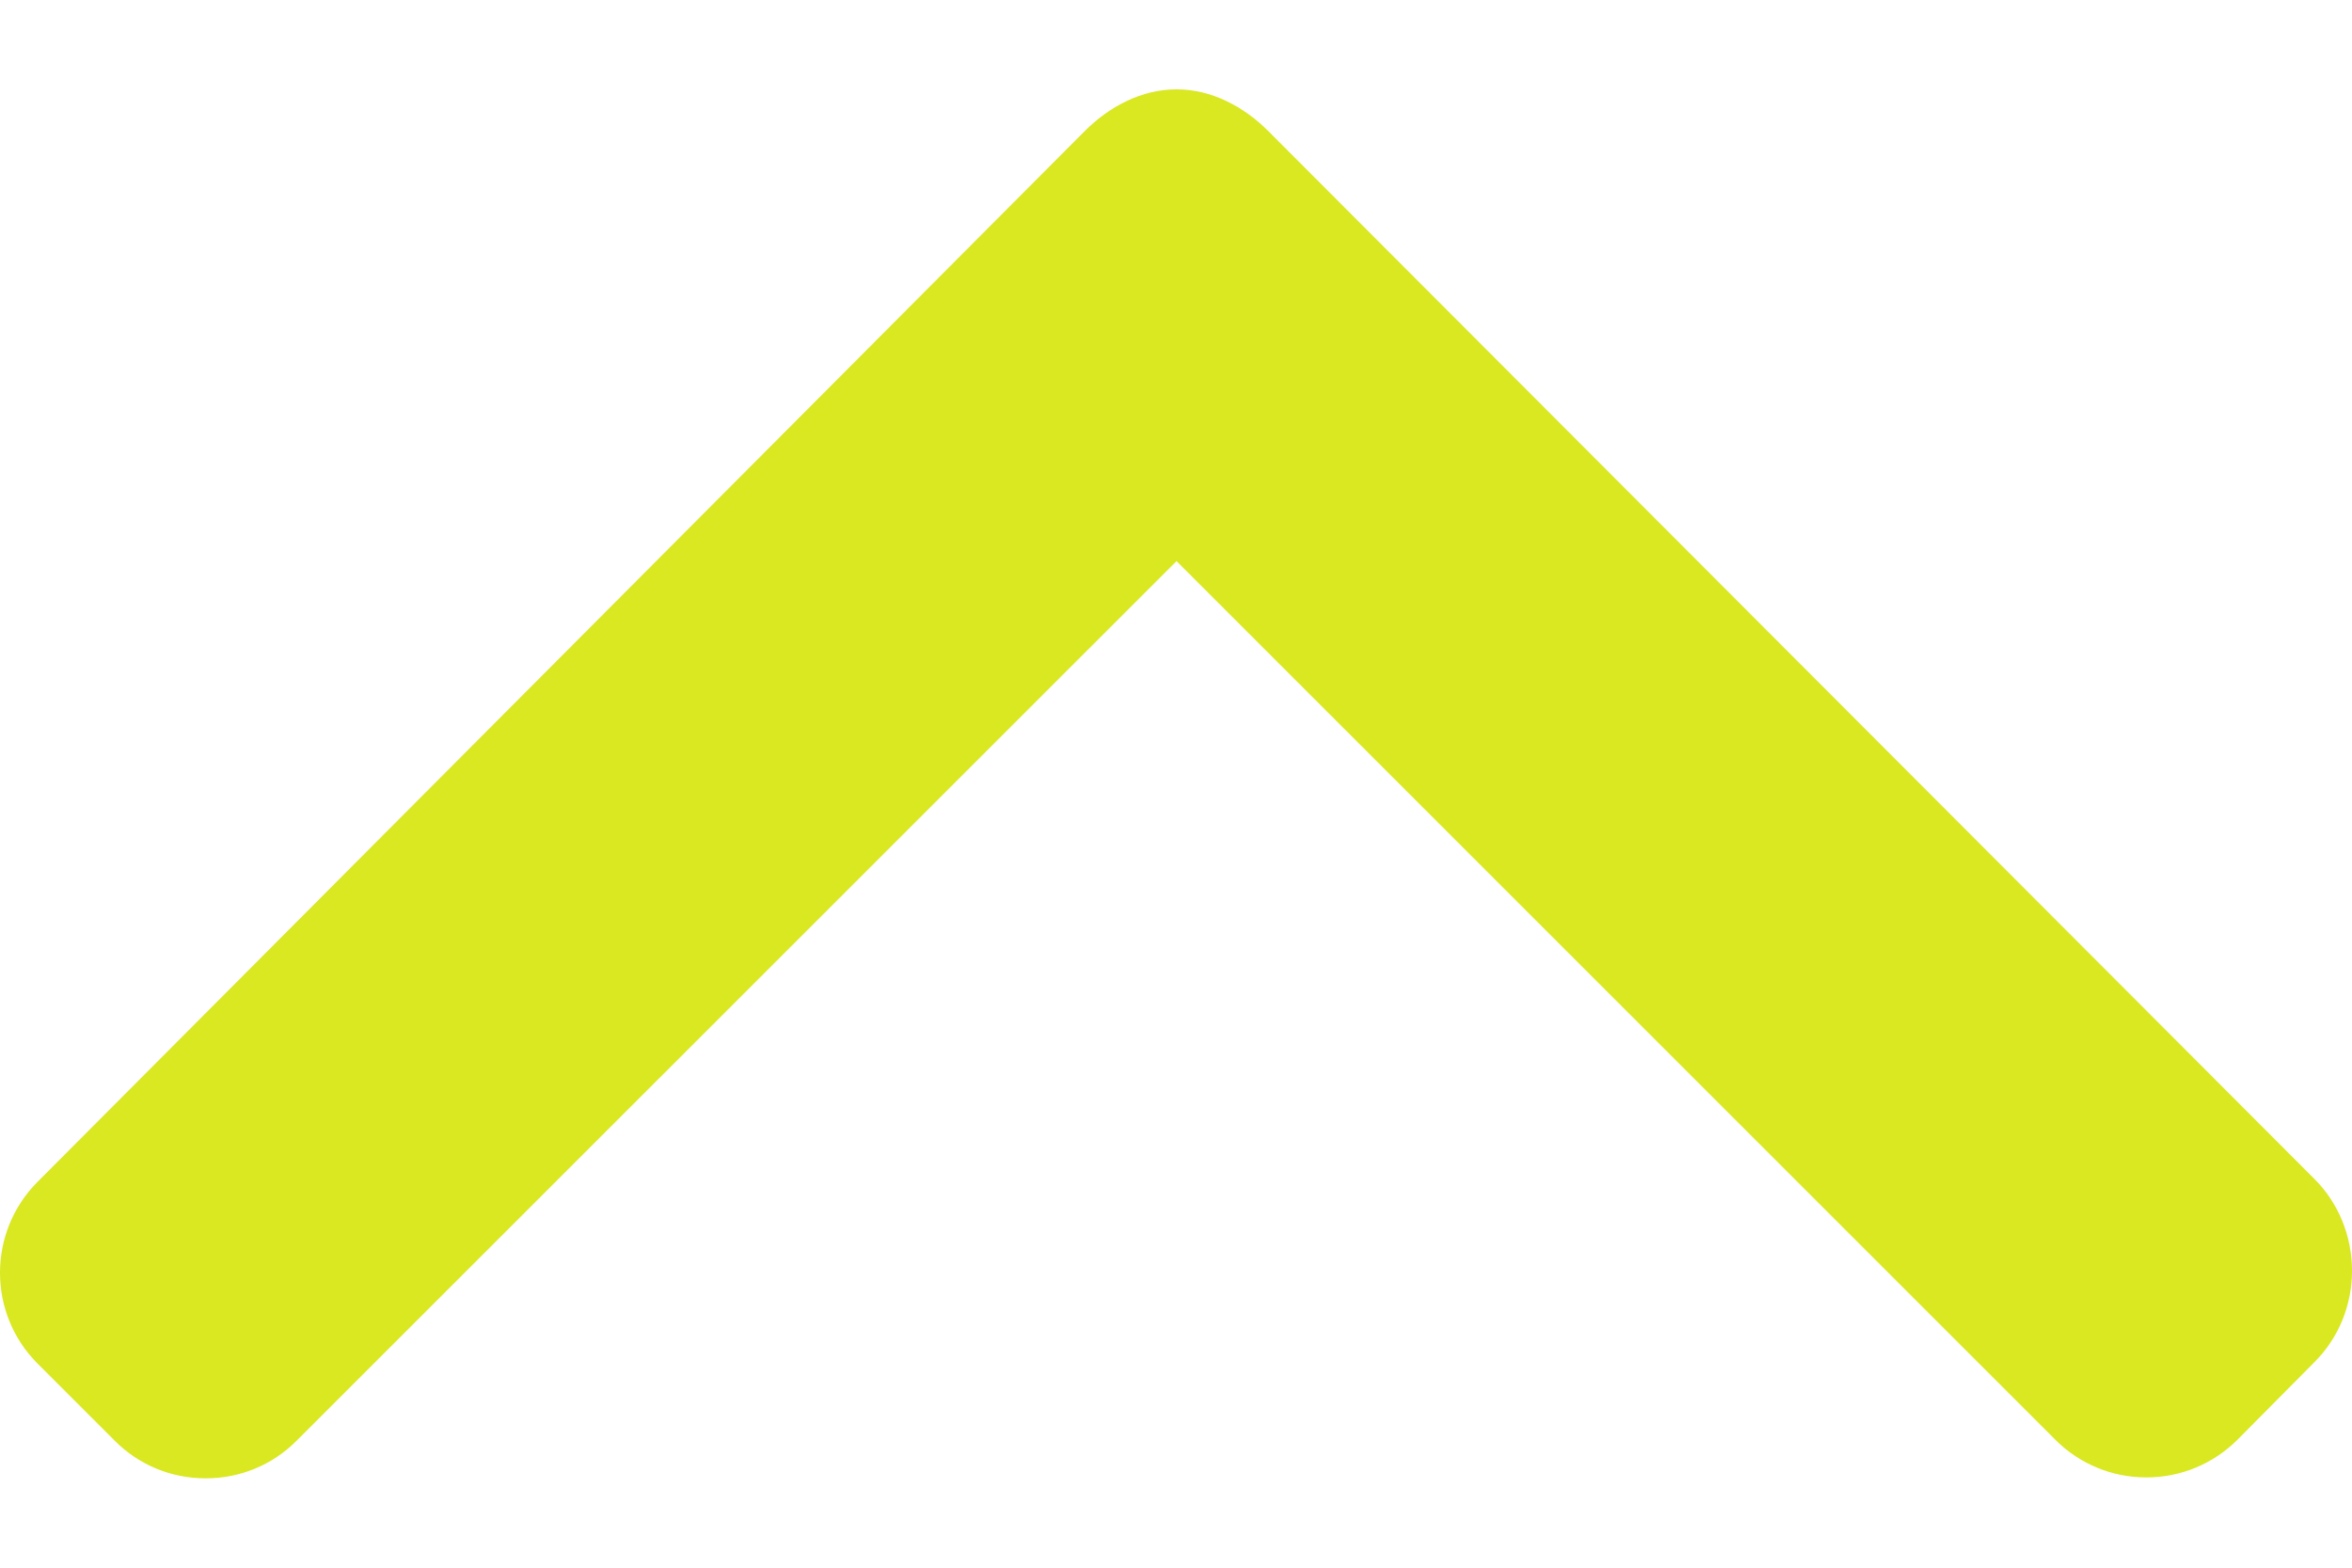 <svg width="18" height="12" viewBox="0 0 18 12" fill="none" xmlns="http://www.w3.org/2000/svg">
<path d="M17.712 10.427L17.123 11.021C16.937 11.206 16.69 11.309 16.426 11.309C16.163 11.309 15.915 11.206 15.73 11.021L9.004 4.295L2.27 11.028C2.085 11.214 1.838 11.316 1.574 11.316C1.31 11.316 1.063 11.214 0.878 11.028L0.288 10.438C-0.096 10.055 -0.096 9.43 0.288 9.046L8.305 1C8.491 0.815 8.737 0.684 9.003 0.684H9.007C9.27 0.684 9.517 0.815 9.703 1L17.712 9.024C17.898 9.209 18 9.464 18 9.727C18 9.991 17.898 10.242 17.712 10.427Z" fill="#D9E821"/>
</svg>
